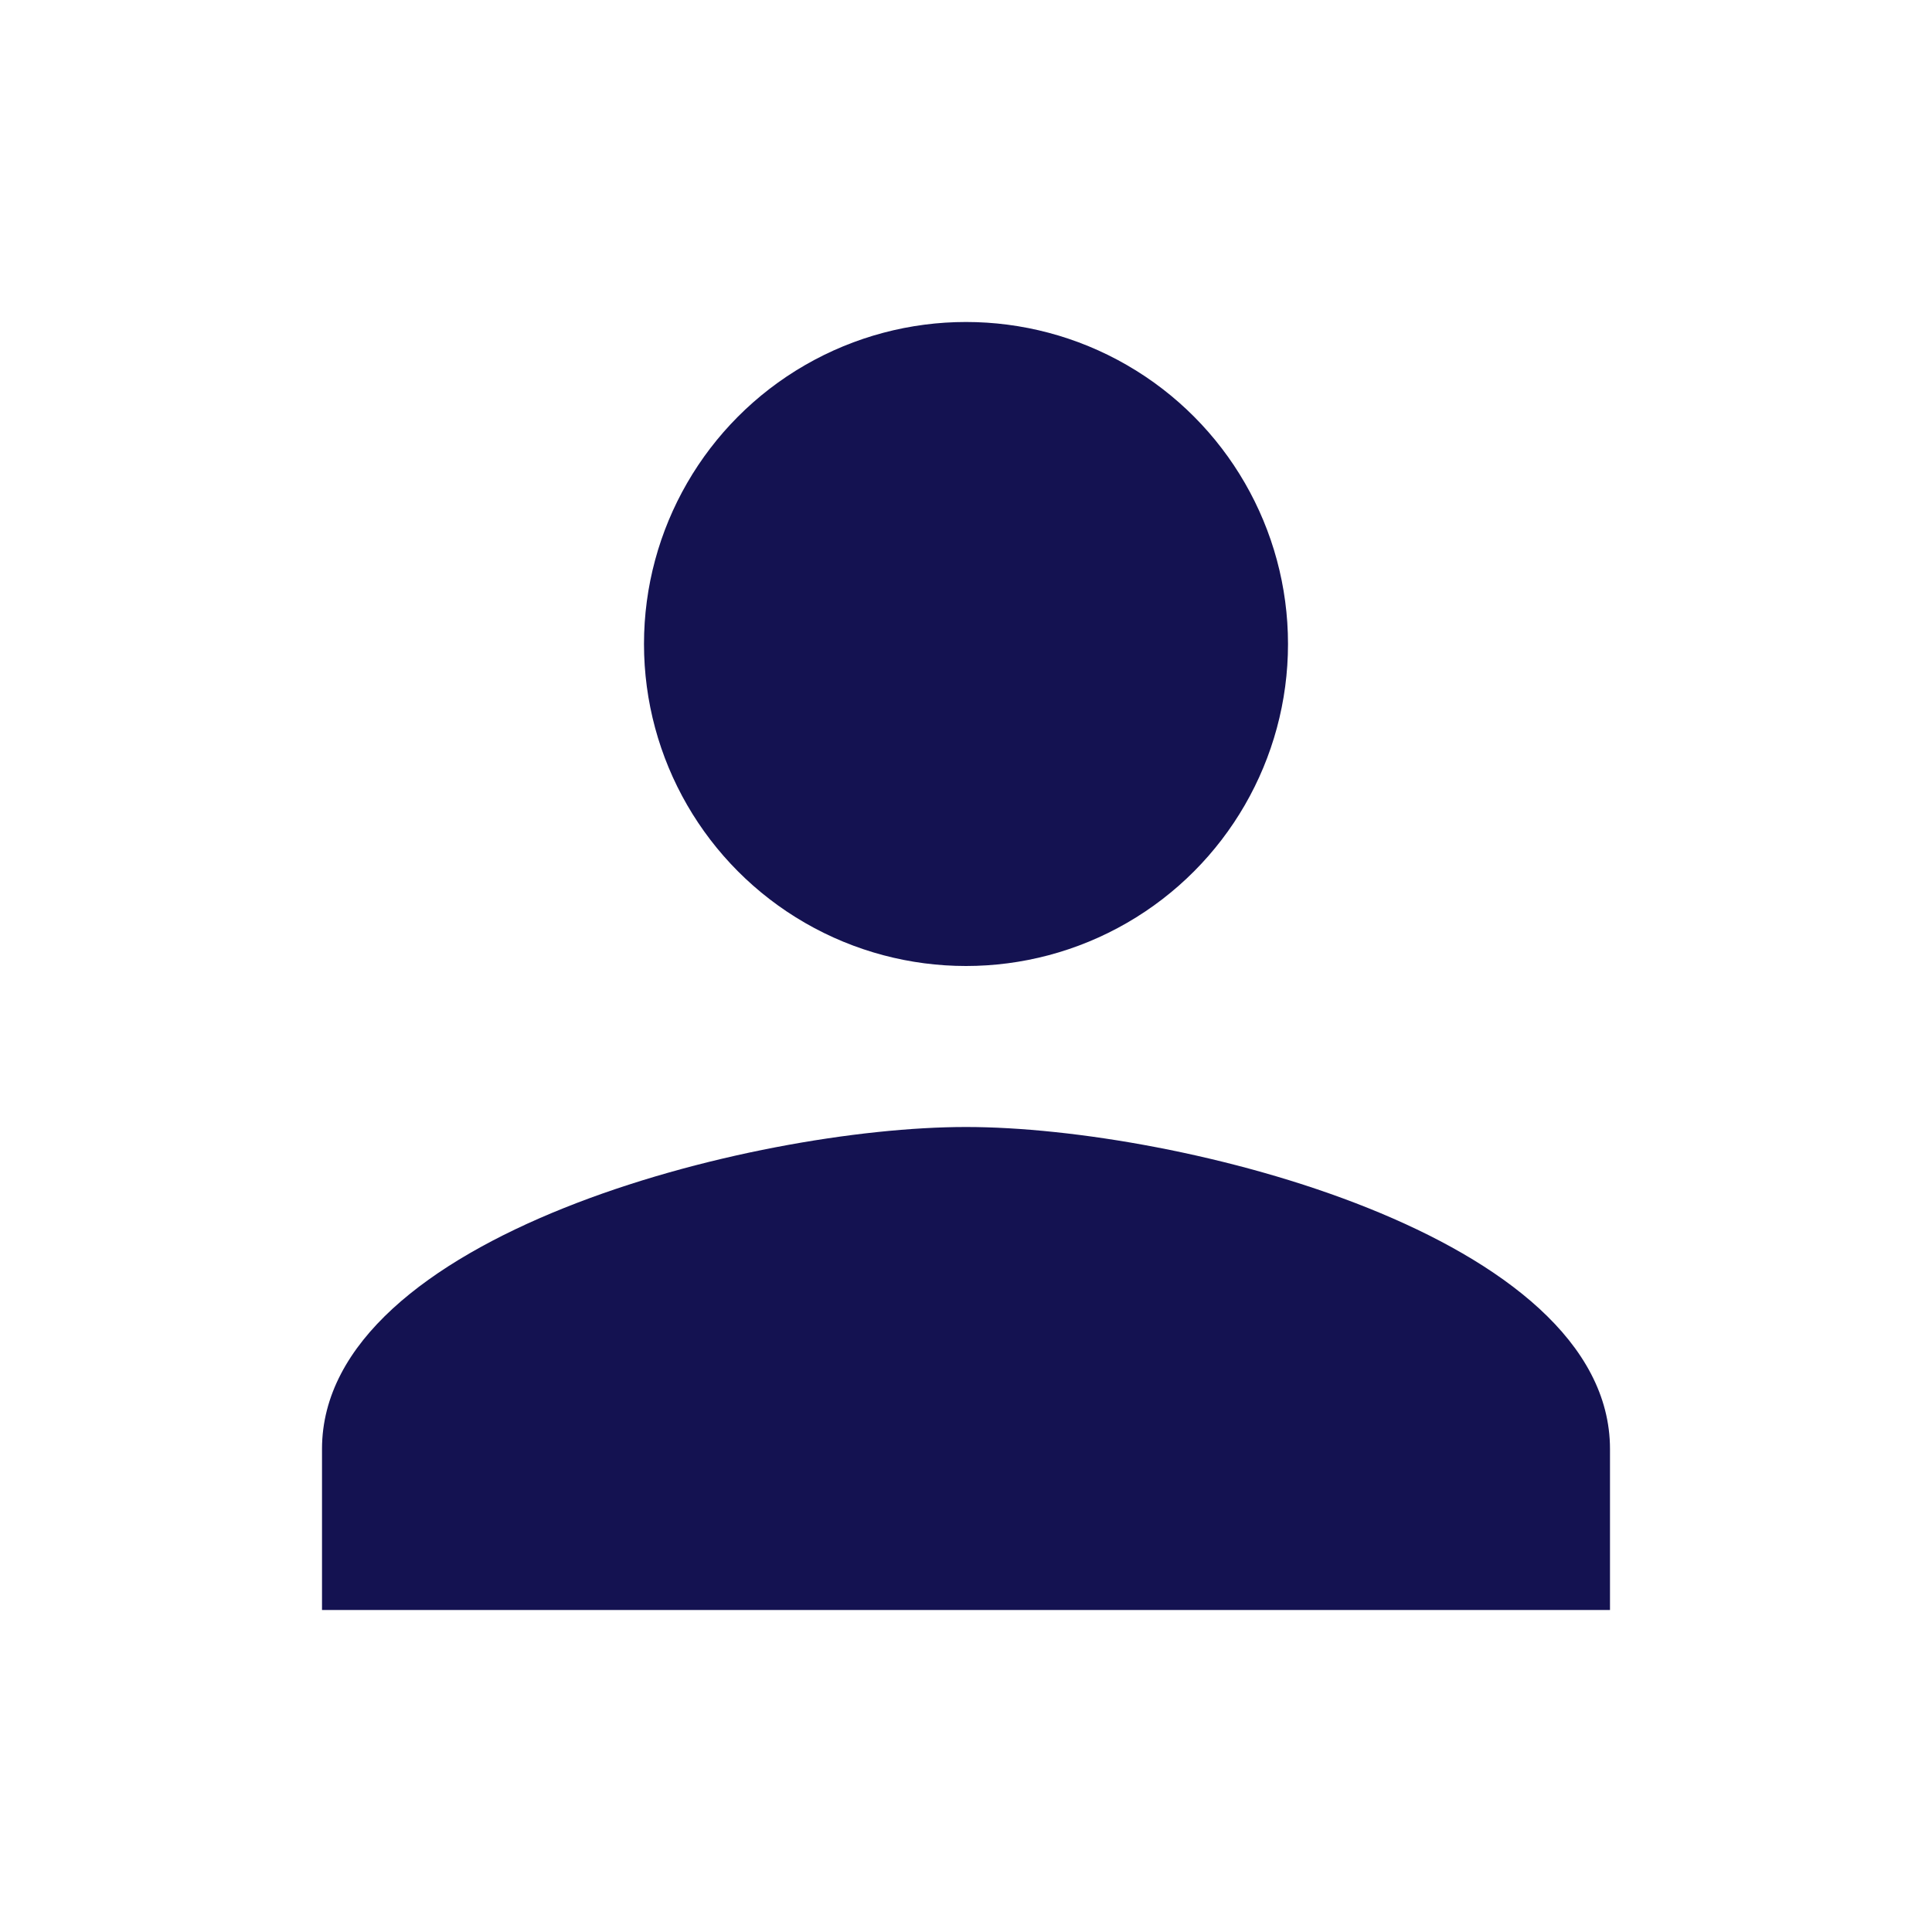 <?xml version="1.0" encoding="UTF-8" standalone="no"?><!DOCTYPE svg PUBLIC "-//W3C//DTD SVG 1.1//EN" "http://www.w3.org/Graphics/SVG/1.1/DTD/svg11.dtd"><svg width="100%" height="100%" viewBox="0 0 100 100" version="1.1" xmlns="http://www.w3.org/2000/svg" xmlns:xlink="http://www.w3.org/1999/xlink" xml:space="preserve" xmlns:serif="http://www.serif.com/" style="fill-rule:evenodd;clip-rule:evenodd;stroke-linejoin:round;stroke-miterlimit:2;"><g><path d="M50,58.333c-11.042,0 -33.333,5.625 -33.333,16.667l-0,8.333l66.666,0l0,-8.333c0,-11.042 -22.291,-16.667 -33.333,-16.667Z" style="fill:#141251;fill-rule:nonzero;"/><circle cx="50" cy="33.333" r="16.667" style="fill:#141251;"/></g></svg>